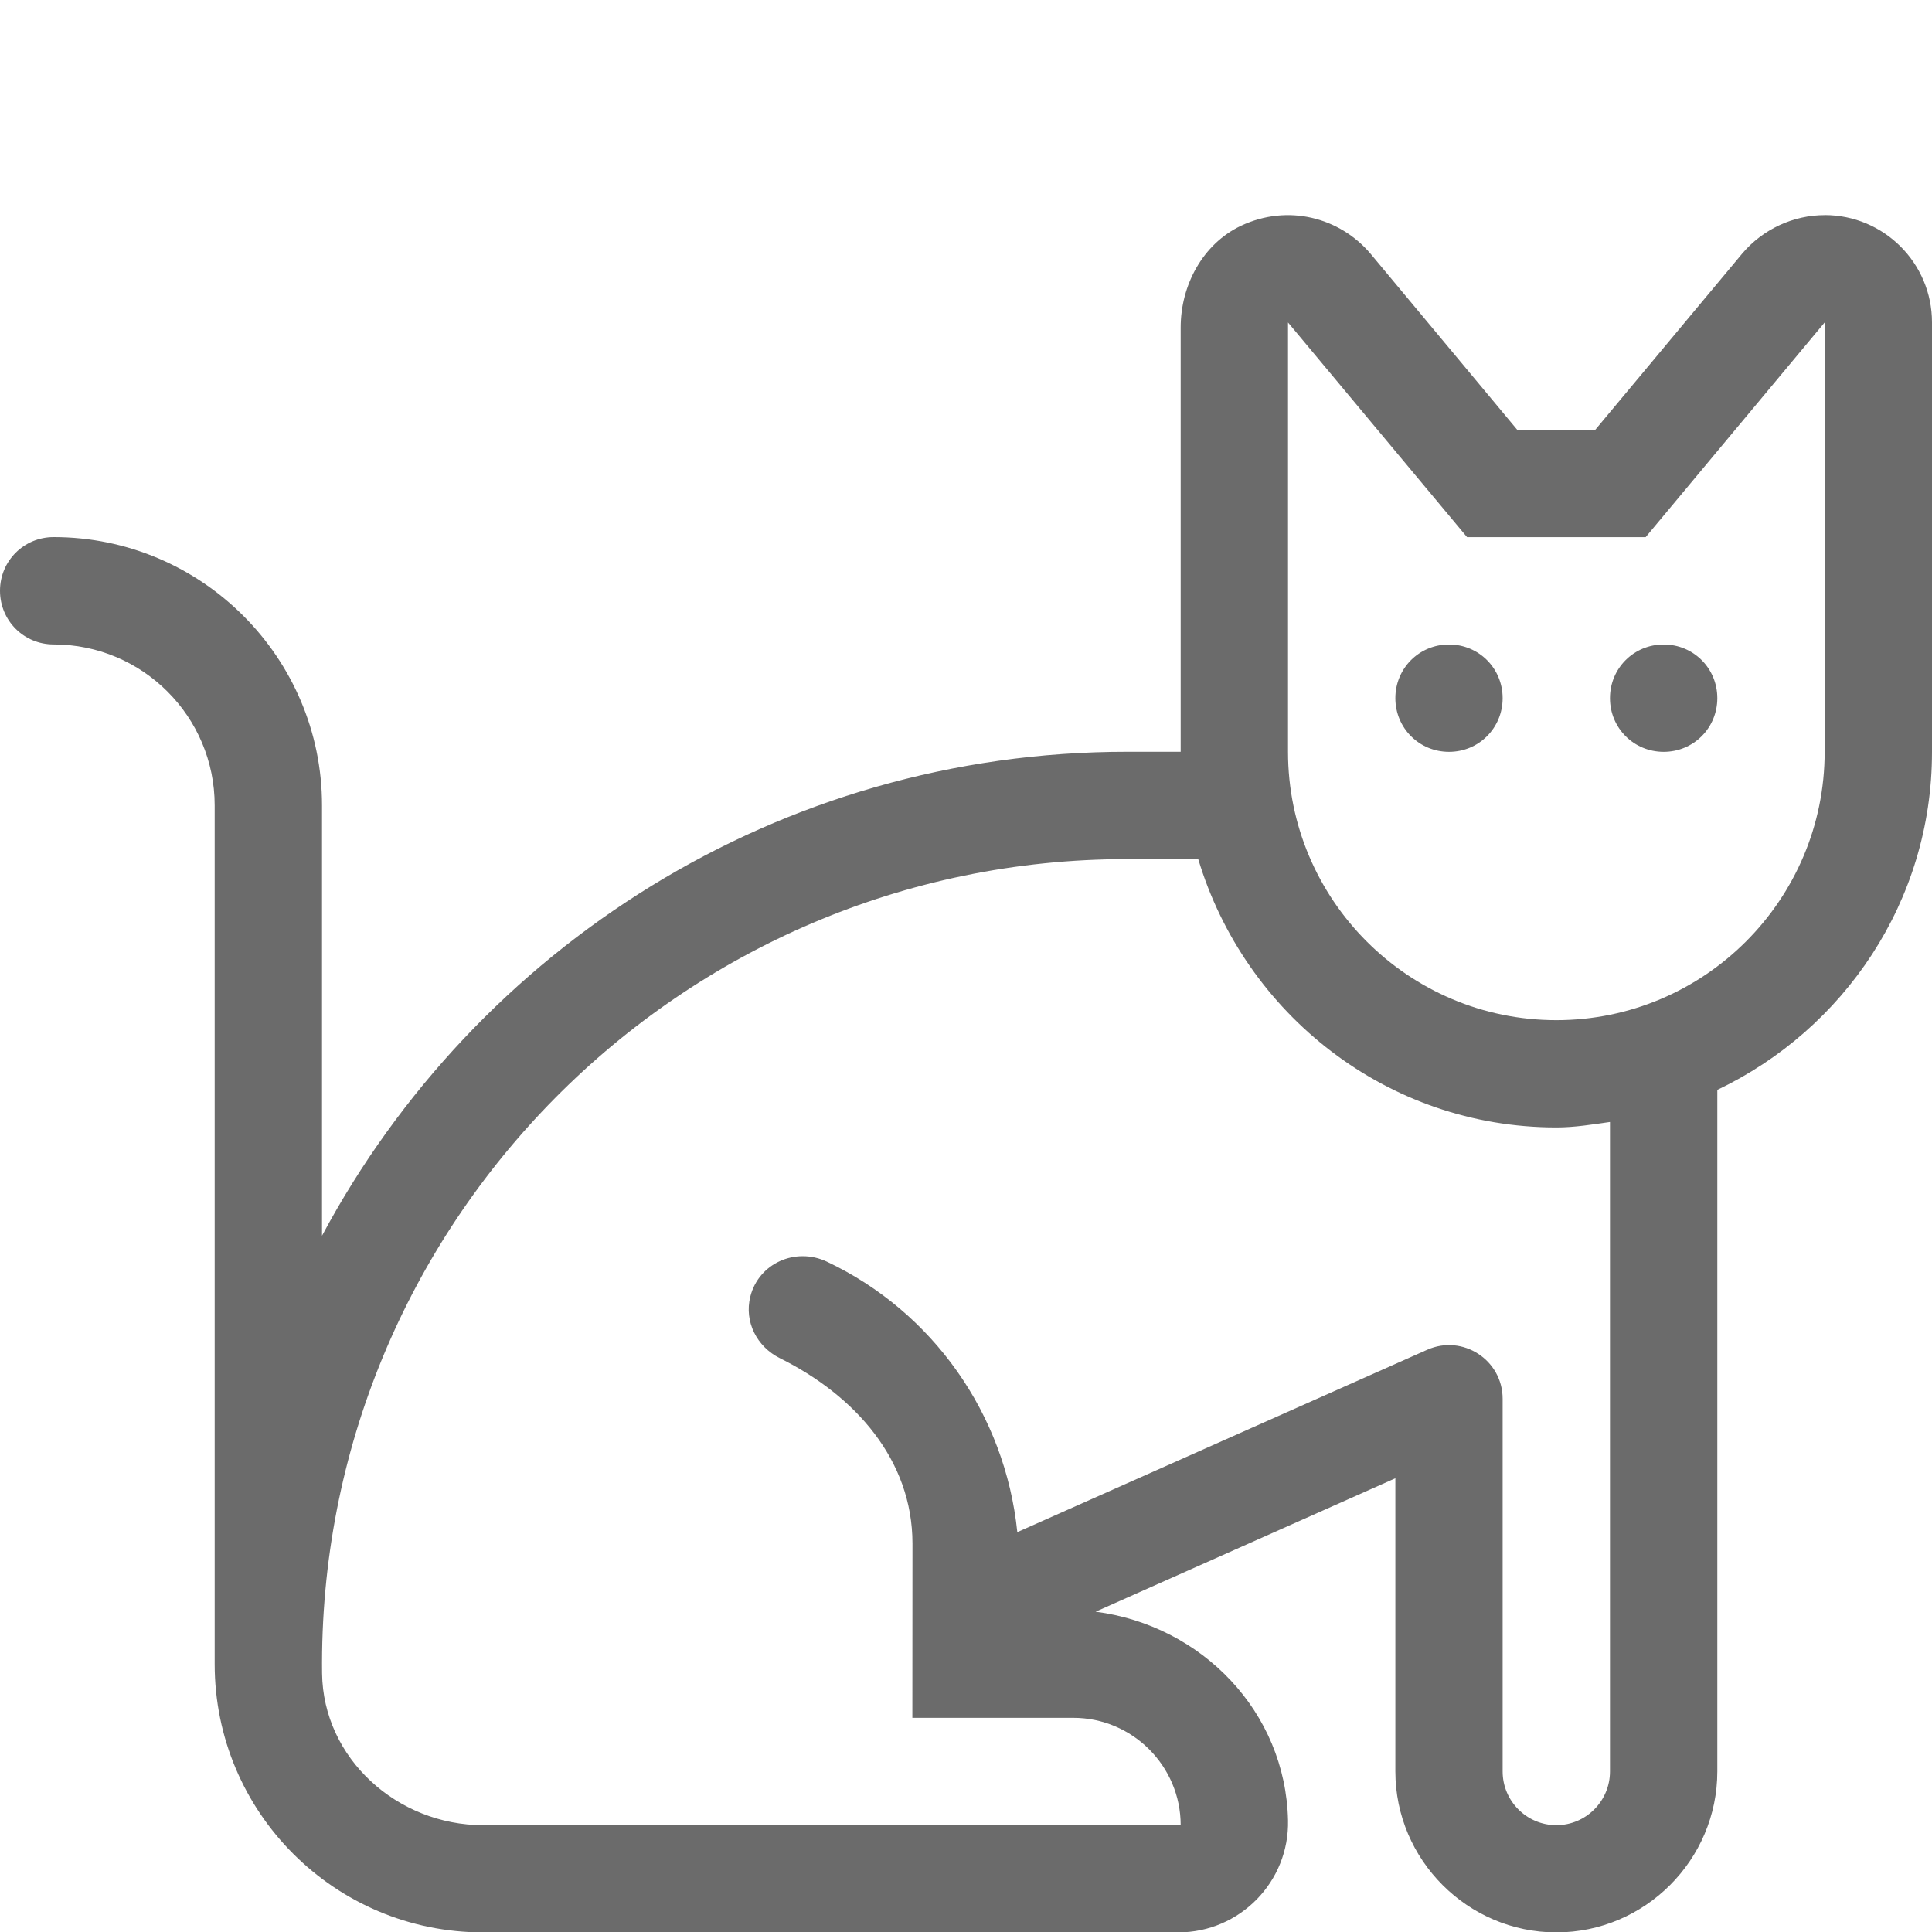 <svg width="34" height="34" viewBox="0 0 34 34" fill="none" xmlns="http://www.w3.org/2000/svg">
<g id="pictogram-cat" clip-path="url(#clip0_526_3421)">
<path id="cat" d="M32.111 3.786C31.565 3.786 31.026 4.029 30.658 4.465L28.074 7.564H26.701L24.119 4.465C23.58 3.828 22.666 3.583 21.838 3.974C21.167 4.293 20.778 5.019 20.778 5.763V13.23H19.833C13.7 13.23 8.376 16.683 5.667 21.747V14.174C5.667 11.571 3.549 9.452 0.944 9.452C0.421 9.452 0 9.871 0 10.396C0 10.922 0.42 11.341 0.944 11.341C2.509 11.341 3.778 12.61 3.778 14.174V29.285C3.778 31.894 5.892 34.007 8.5 34.007H20.736C21.818 34.007 22.692 33.115 22.667 32.034C22.625 30.124 21.15 28.605 19.281 28.363L24.556 26.015V31.174C24.556 32.732 25.831 34.007 27.389 34.007C28.947 34.007 30.222 32.732 30.222 31.174V19.18C32.45 18.117 34 15.859 34 13.236V5.674C34 4.626 33.15 3.785 32.111 3.785V3.786ZM28.333 31.175C28.333 31.696 27.91 32.12 27.389 32.12C26.867 32.12 26.444 31.695 26.444 31.175V24.617C26.444 23.934 25.741 23.476 25.116 23.754L17.903 26.963C17.689 24.883 16.41 23.08 14.549 22.202C14 21.944 13.351 22.231 13.204 22.819C13.094 23.259 13.319 23.701 13.725 23.902C15.046 24.558 16.058 25.69 16.058 27.164L16.056 30.231H18.889C19.929 30.231 20.778 31.079 20.778 32.12H8.5C6.996 32.12 5.685 30.948 5.668 29.445C5.581 21.559 11.965 15.119 19.833 15.119H21.087C21.905 17.84 24.408 19.841 27.389 19.841C27.713 19.841 28.023 19.789 28.333 19.745V31.174V31.175ZM32.111 13.231C32.111 15.836 29.993 17.953 27.389 17.953C24.785 17.953 22.667 15.834 22.667 13.231V5.675L25.818 9.453H28.961L32.111 5.675V13.231ZM25.5 11.342C24.975 11.342 24.556 11.761 24.556 12.286C24.556 12.812 24.975 13.231 25.5 13.231C26.025 13.231 26.444 12.812 26.444 12.286C26.444 11.761 26.025 11.342 25.5 11.342ZM28.333 12.286C28.333 12.812 28.752 13.231 29.278 13.231C29.803 13.231 30.222 12.812 30.222 12.286C30.222 11.761 29.803 11.342 29.278 11.342C28.752 11.342 28.333 11.761 28.333 12.286Z" fill="#6B6B6B"/>
</g>
<defs>
<clipPath id="clip0_526_3421">
<rect width="34" height="34" fill="white"/>
</clipPath>
</defs>
</svg>
